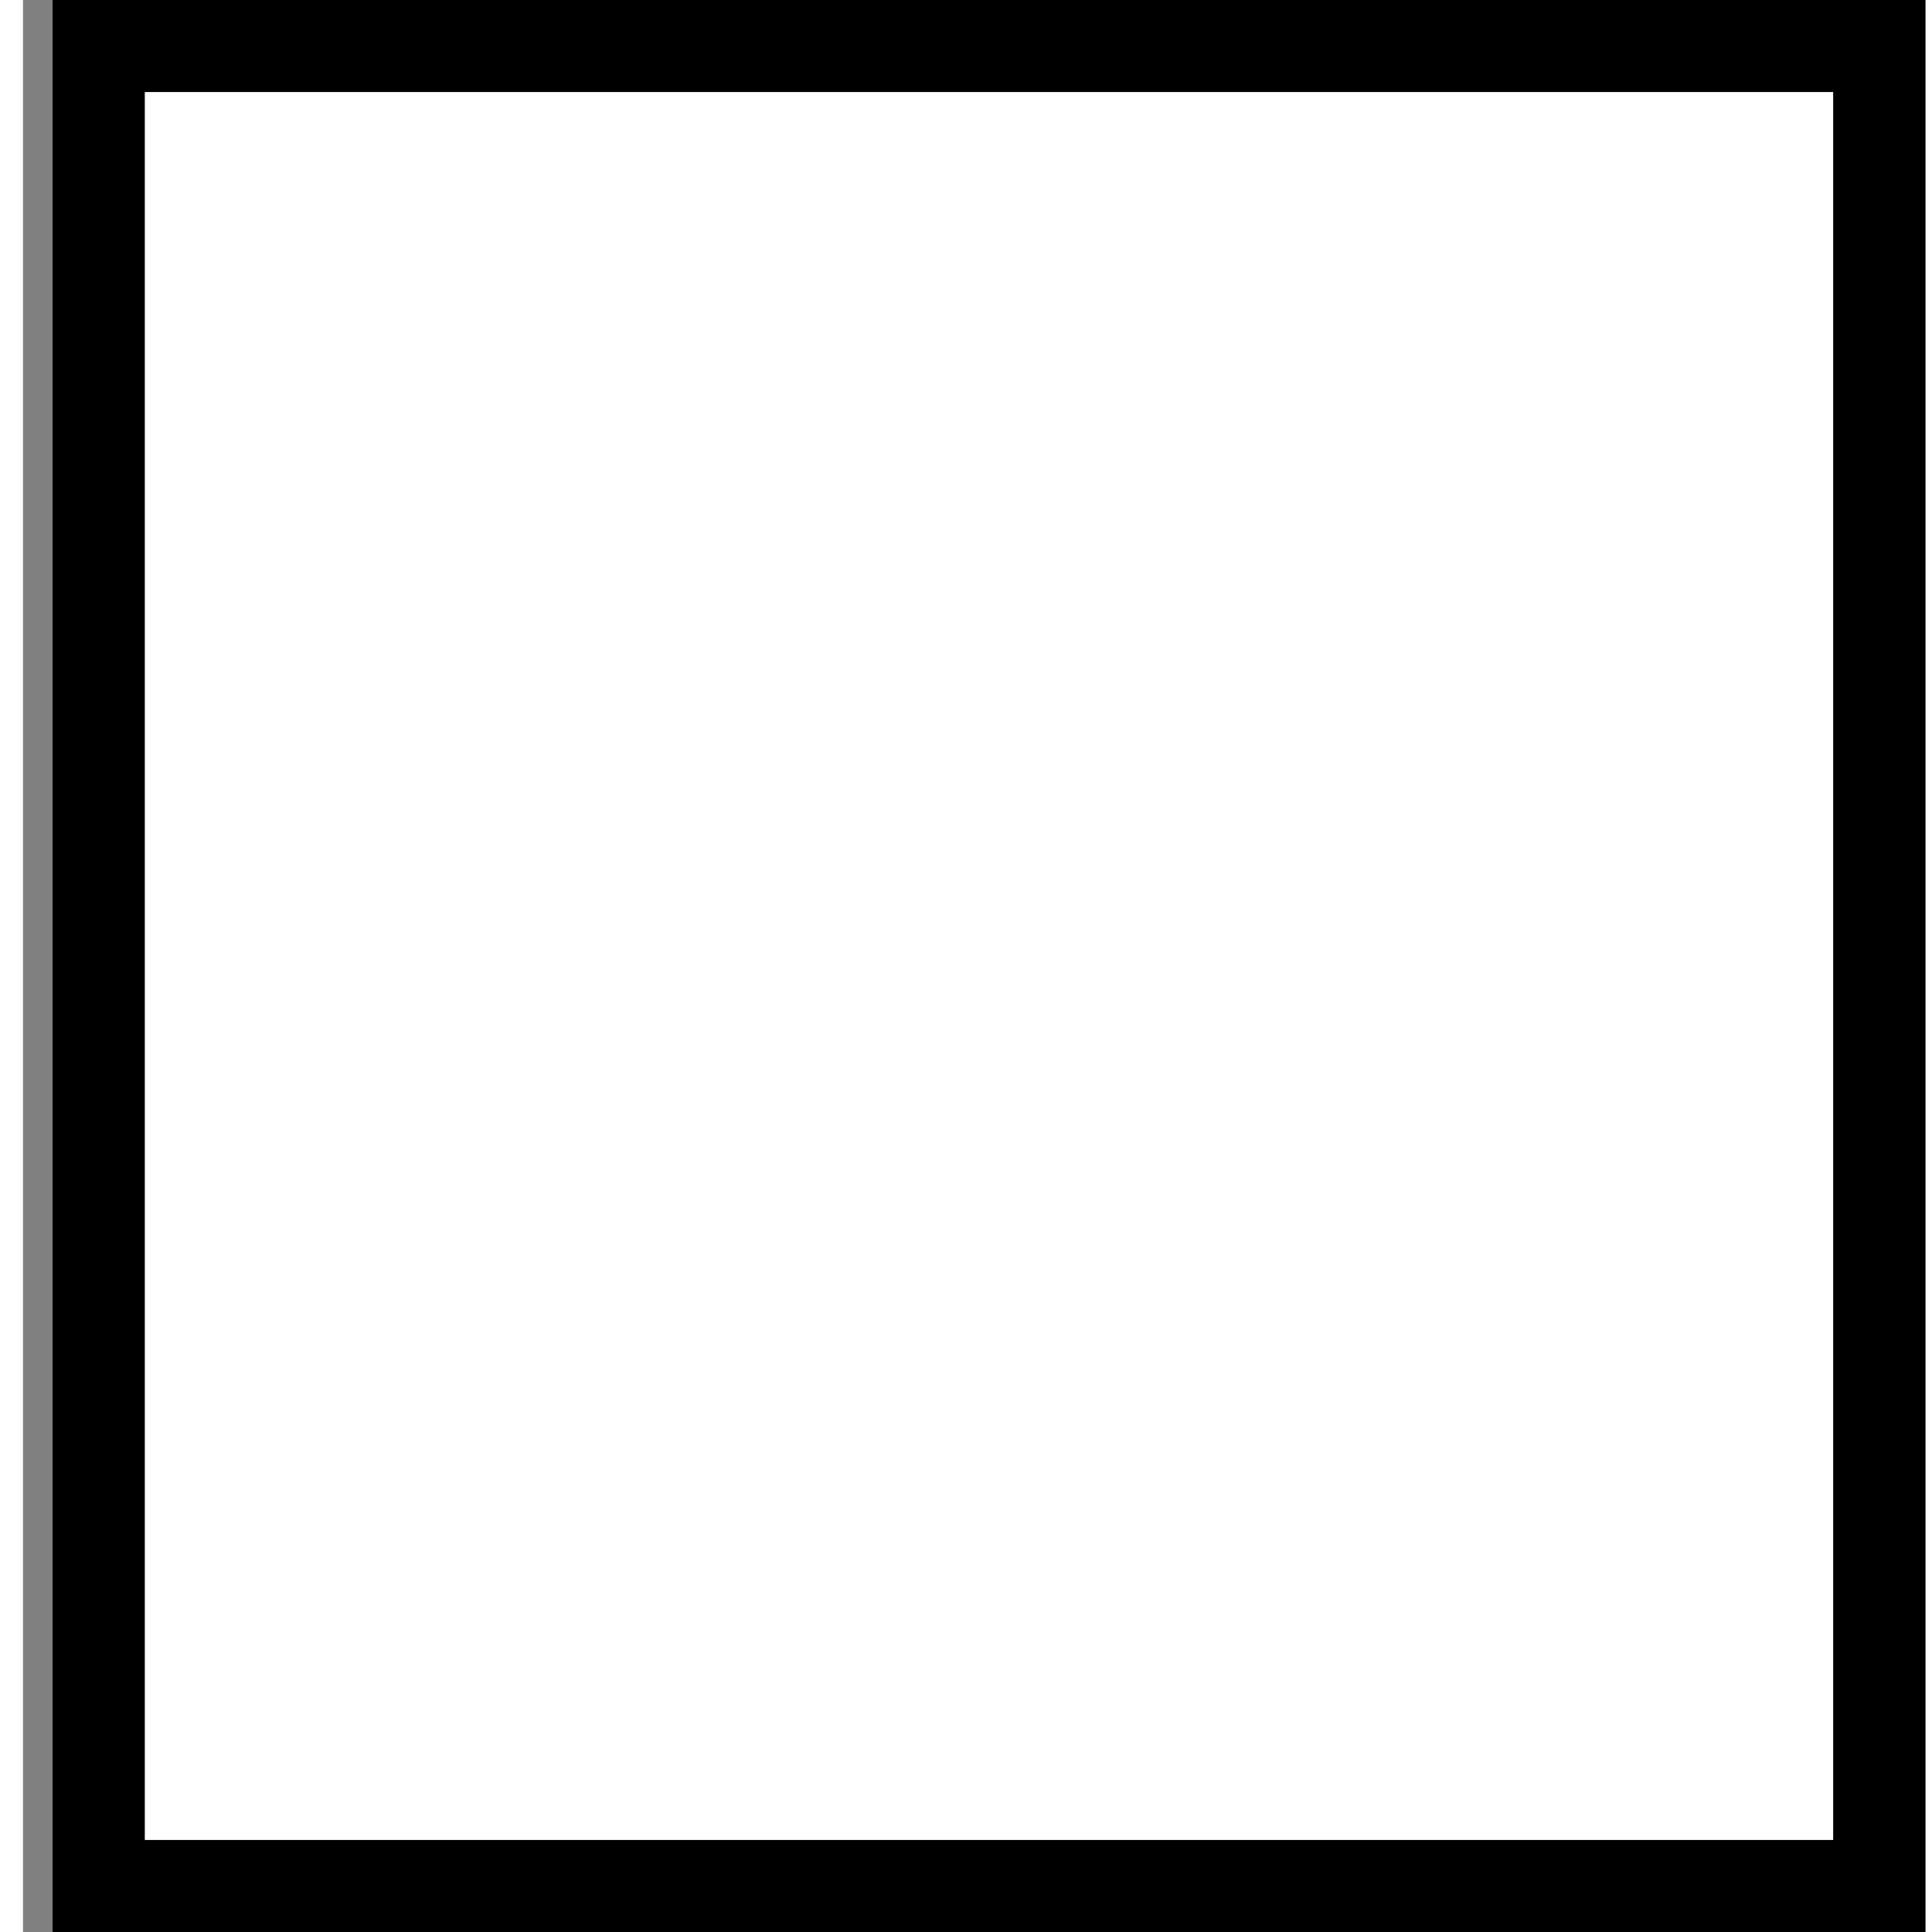 <?xml version="1.0" encoding="UTF-8" standalone="no"?>
<!DOCTYPE svg PUBLIC "-//W3C//DTD SVG 1.0//EN" "http://www.w3.org/TR/2001/PR-SVG-20010719/DTD/svg10.dtd">
<svg width="3cm" height="3cm" viewBox="79 59 41 42" xmlns="http://www.w3.org/2000/svg" xmlns:xlink="http://www.w3.org/1999/xlink">
  <rect x="79" y="59" width="41" height="42" fill="#808080" stroke="none"/>
  <g>
    <rect style="fill: #ffffff" x="80.645" y="60" width="38.71" height="40"/>
    <rect style="fill: none; fill-opacity:0; stroke-width: 2; stroke: #000000" x="80.645" y="60" width="38.71" height="40"/>
    <rect style="fill: none; fill-opacity:0; stroke-width: 2; stroke: #000000" x="80.645" y="60" width="38.71" height="40"/>
  </g>
</svg>
